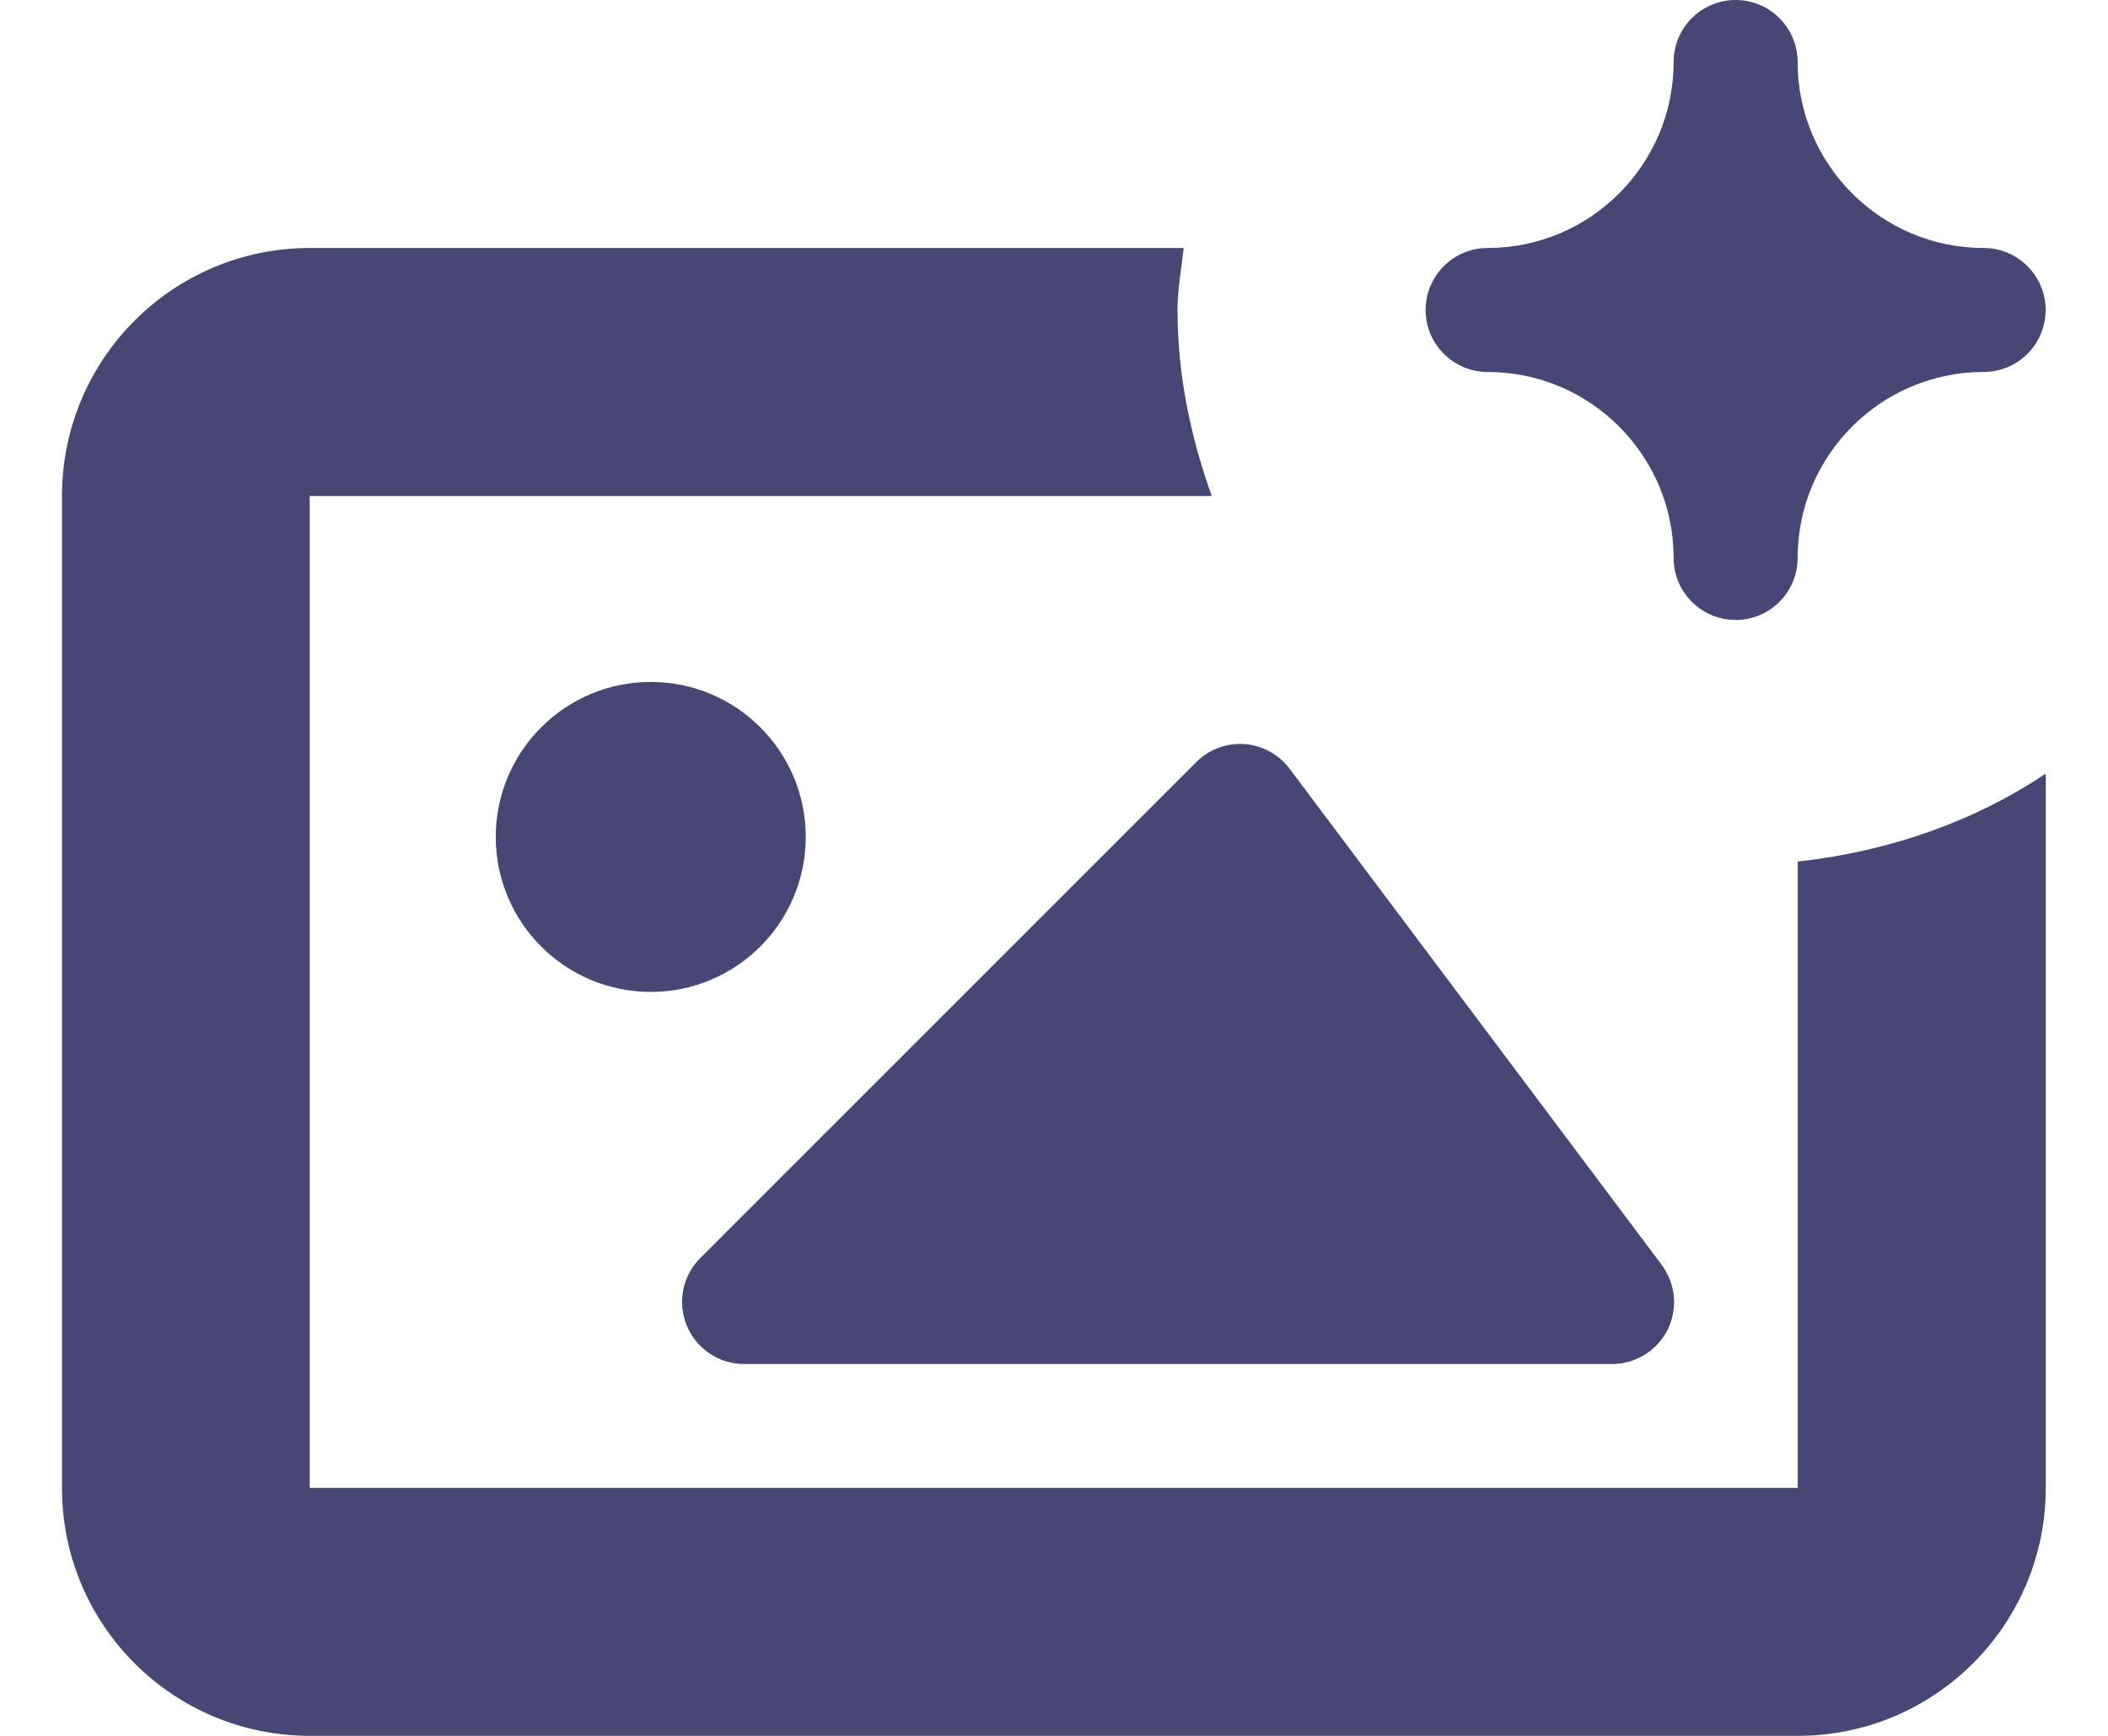 <svg width="17" height="14" viewBox="0 0 17 14" fill="none" xmlns="http://www.w3.org/2000/svg">
<path d="M5.248 8C5.938 8 6.498 7.44 6.498 6.75C6.498 6.06 5.938 5.5 5.248 5.5C4.558 5.5 3.998 6.06 3.998 6.75C3.998 7.44 4.558 8 5.248 8Z" fill="#464774"/>
<path d="M15.997 2C15.17 2 14.497 1.327 14.497 0.5C14.497 0.224 14.273 0 13.997 0C13.721 0 13.497 0.224 13.497 0.5C13.497 1.327 12.824 2 11.997 2C11.721 2 11.497 2.224 11.497 2.5C11.497 2.776 11.721 3 11.997 3C12.824 3 13.497 3.673 13.497 4.5C13.497 4.776 13.721 5 13.997 5C14.273 5 14.497 4.776 14.497 4.5C14.497 3.673 15.17 3 15.997 3C16.273 3 16.497 2.776 16.497 2.5C16.497 2.224 16.273 2 15.997 2Z" fill="#464774"/>
<path d="M14.498 6.949V12H2.498V4H9.772C9.604 3.529 9.496 3.029 9.496 2.5C9.496 2.329 9.528 2.166 9.546 2H2.5C1.395 2 0.5 2.895 0.5 4V12C0.499 13.105 1.394 14 2.499 14H14.498C15.603 14 16.498 13.105 16.498 12V6.239C15.915 6.63 15.23 6.867 14.498 6.949Z" fill="#464774"/>
<path d="M13.4 10.2L10.4 6.2C10.313 6.084 10.18 6.012 10.036 6.001C9.889 5.992 9.749 6.044 9.647 6.147L5.647 10.147C5.504 10.29 5.461 10.505 5.539 10.692C5.616 10.879 5.799 11.001 6.001 11.001H13.001C13.19 11.001 13.363 10.894 13.448 10.725C13.532 10.556 13.514 10.353 13.401 10.202L13.4 10.2Z" fill="#464774"/>
</svg>
